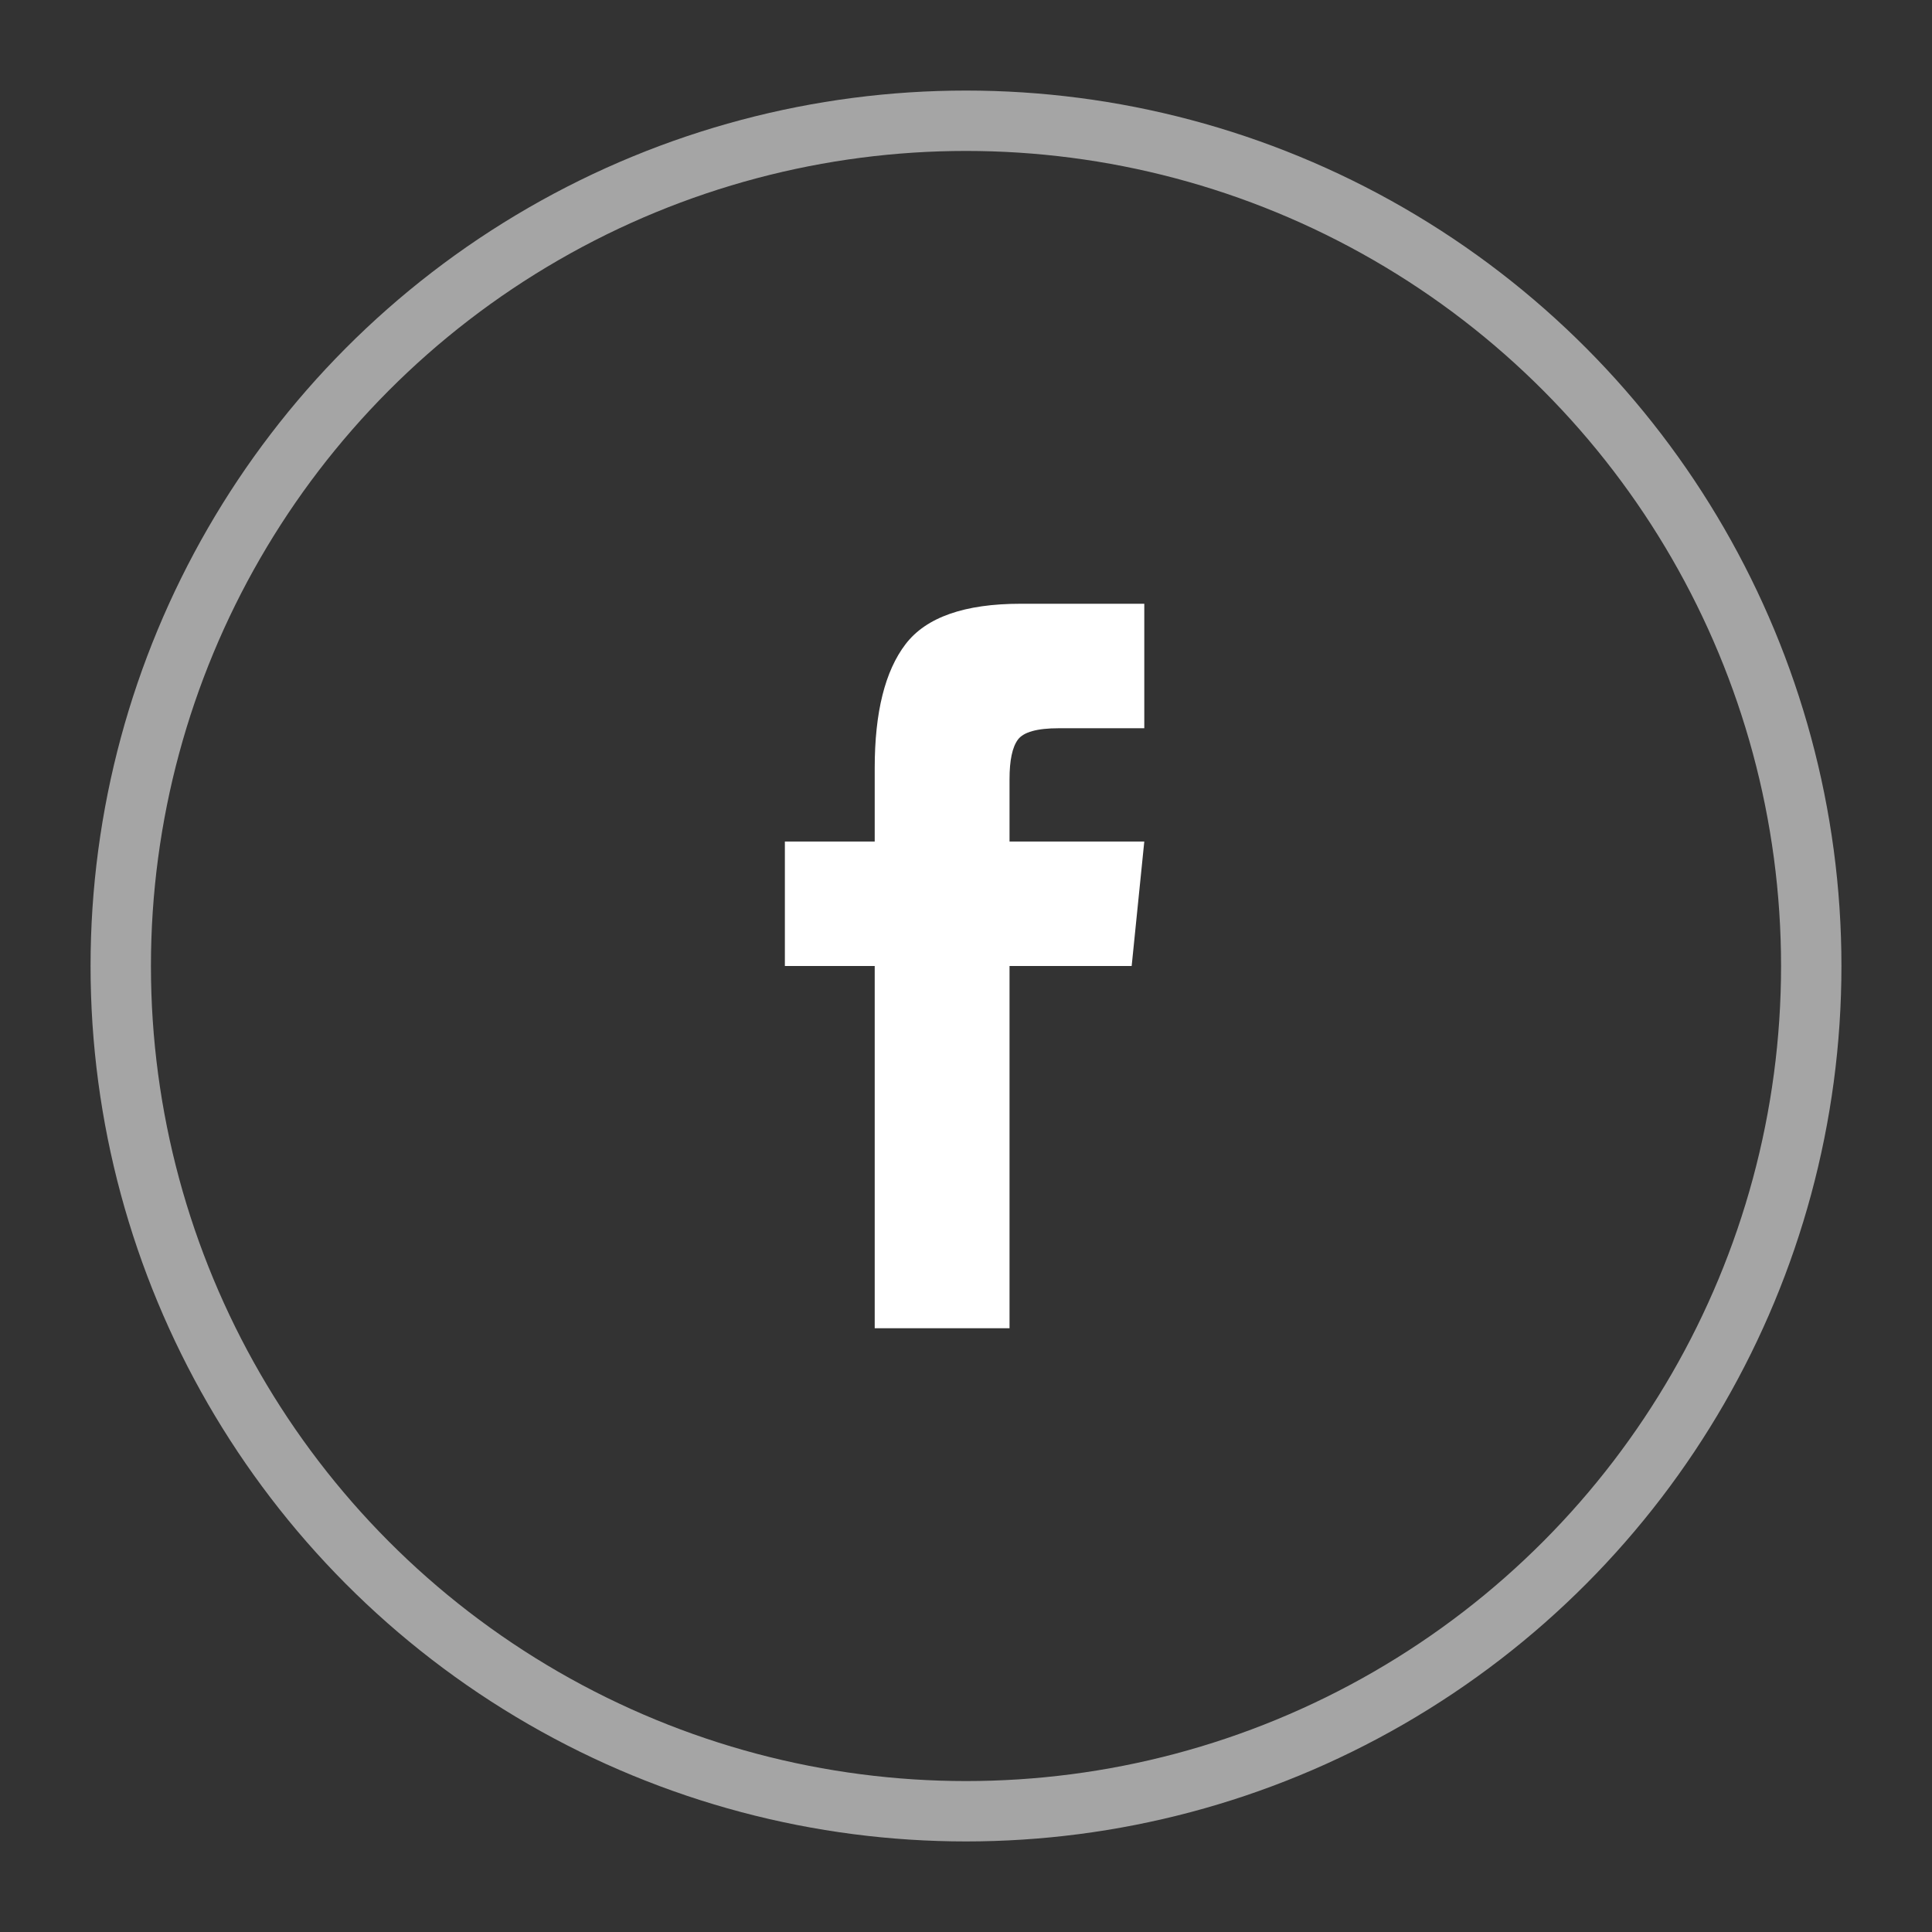 <?xml version="1.0" encoding="UTF-8"?>
<svg width="32px" height="32px" viewBox="0 0 32 32" version="1.1" xmlns="http://www.w3.org/2000/svg" xmlns:xlink="http://www.w3.org/1999/xlink">
    <rect x="0" y="0" width="32" height="32" fill="#333333" stroke="none"/>
    <!-- Generator: Sketch 44.1 (41455) - http://www.bohemiancoding.com/sketch -->
    <title>icon-facebook</title>
    <desc>Created with Sketch.</desc>
    <defs></defs>
    <g id="Symbols" stroke="none" stroke-width="1" fill="none" fill-rule="evenodd">
        <g id="contents/footer2-dark" transform="translate(-110, -275)">
            <g id="Group-14" transform="translate(40, 277)">
                <g id="Group-12" transform="translate(72, 0)">
                    <g id="Group-45" transform="translate(11, 8)" fill="#FFFFFF">
                        <path d="M1.488,12 L3.721,12 L3.721,6 L5.744,6 L5.953,3.938 L3.721,3.938 L3.721,2.906 C3.721,2.594 3.767,2.375 3.86,2.25 C3.953,2.125 4.178,2.062 4.535,2.062 L5.953,2.062 L5.953,0 L3.907,0 C2.977,0 2.341,0.223 2,0.668 C1.659,1.113 1.488,1.797 1.488,2.719 L1.488,3.938 L0,3.938 L0,6 L1.488,6 L1.488,12 Z" id="Page-1"></path>
                    </g>
                    <circle id="Oval-3" stroke="#FFFFFF" opacity="0.56" cx="14" cy="14" r="14"></circle>
                </g>
            </g>
        </g>
    </g>
</svg>